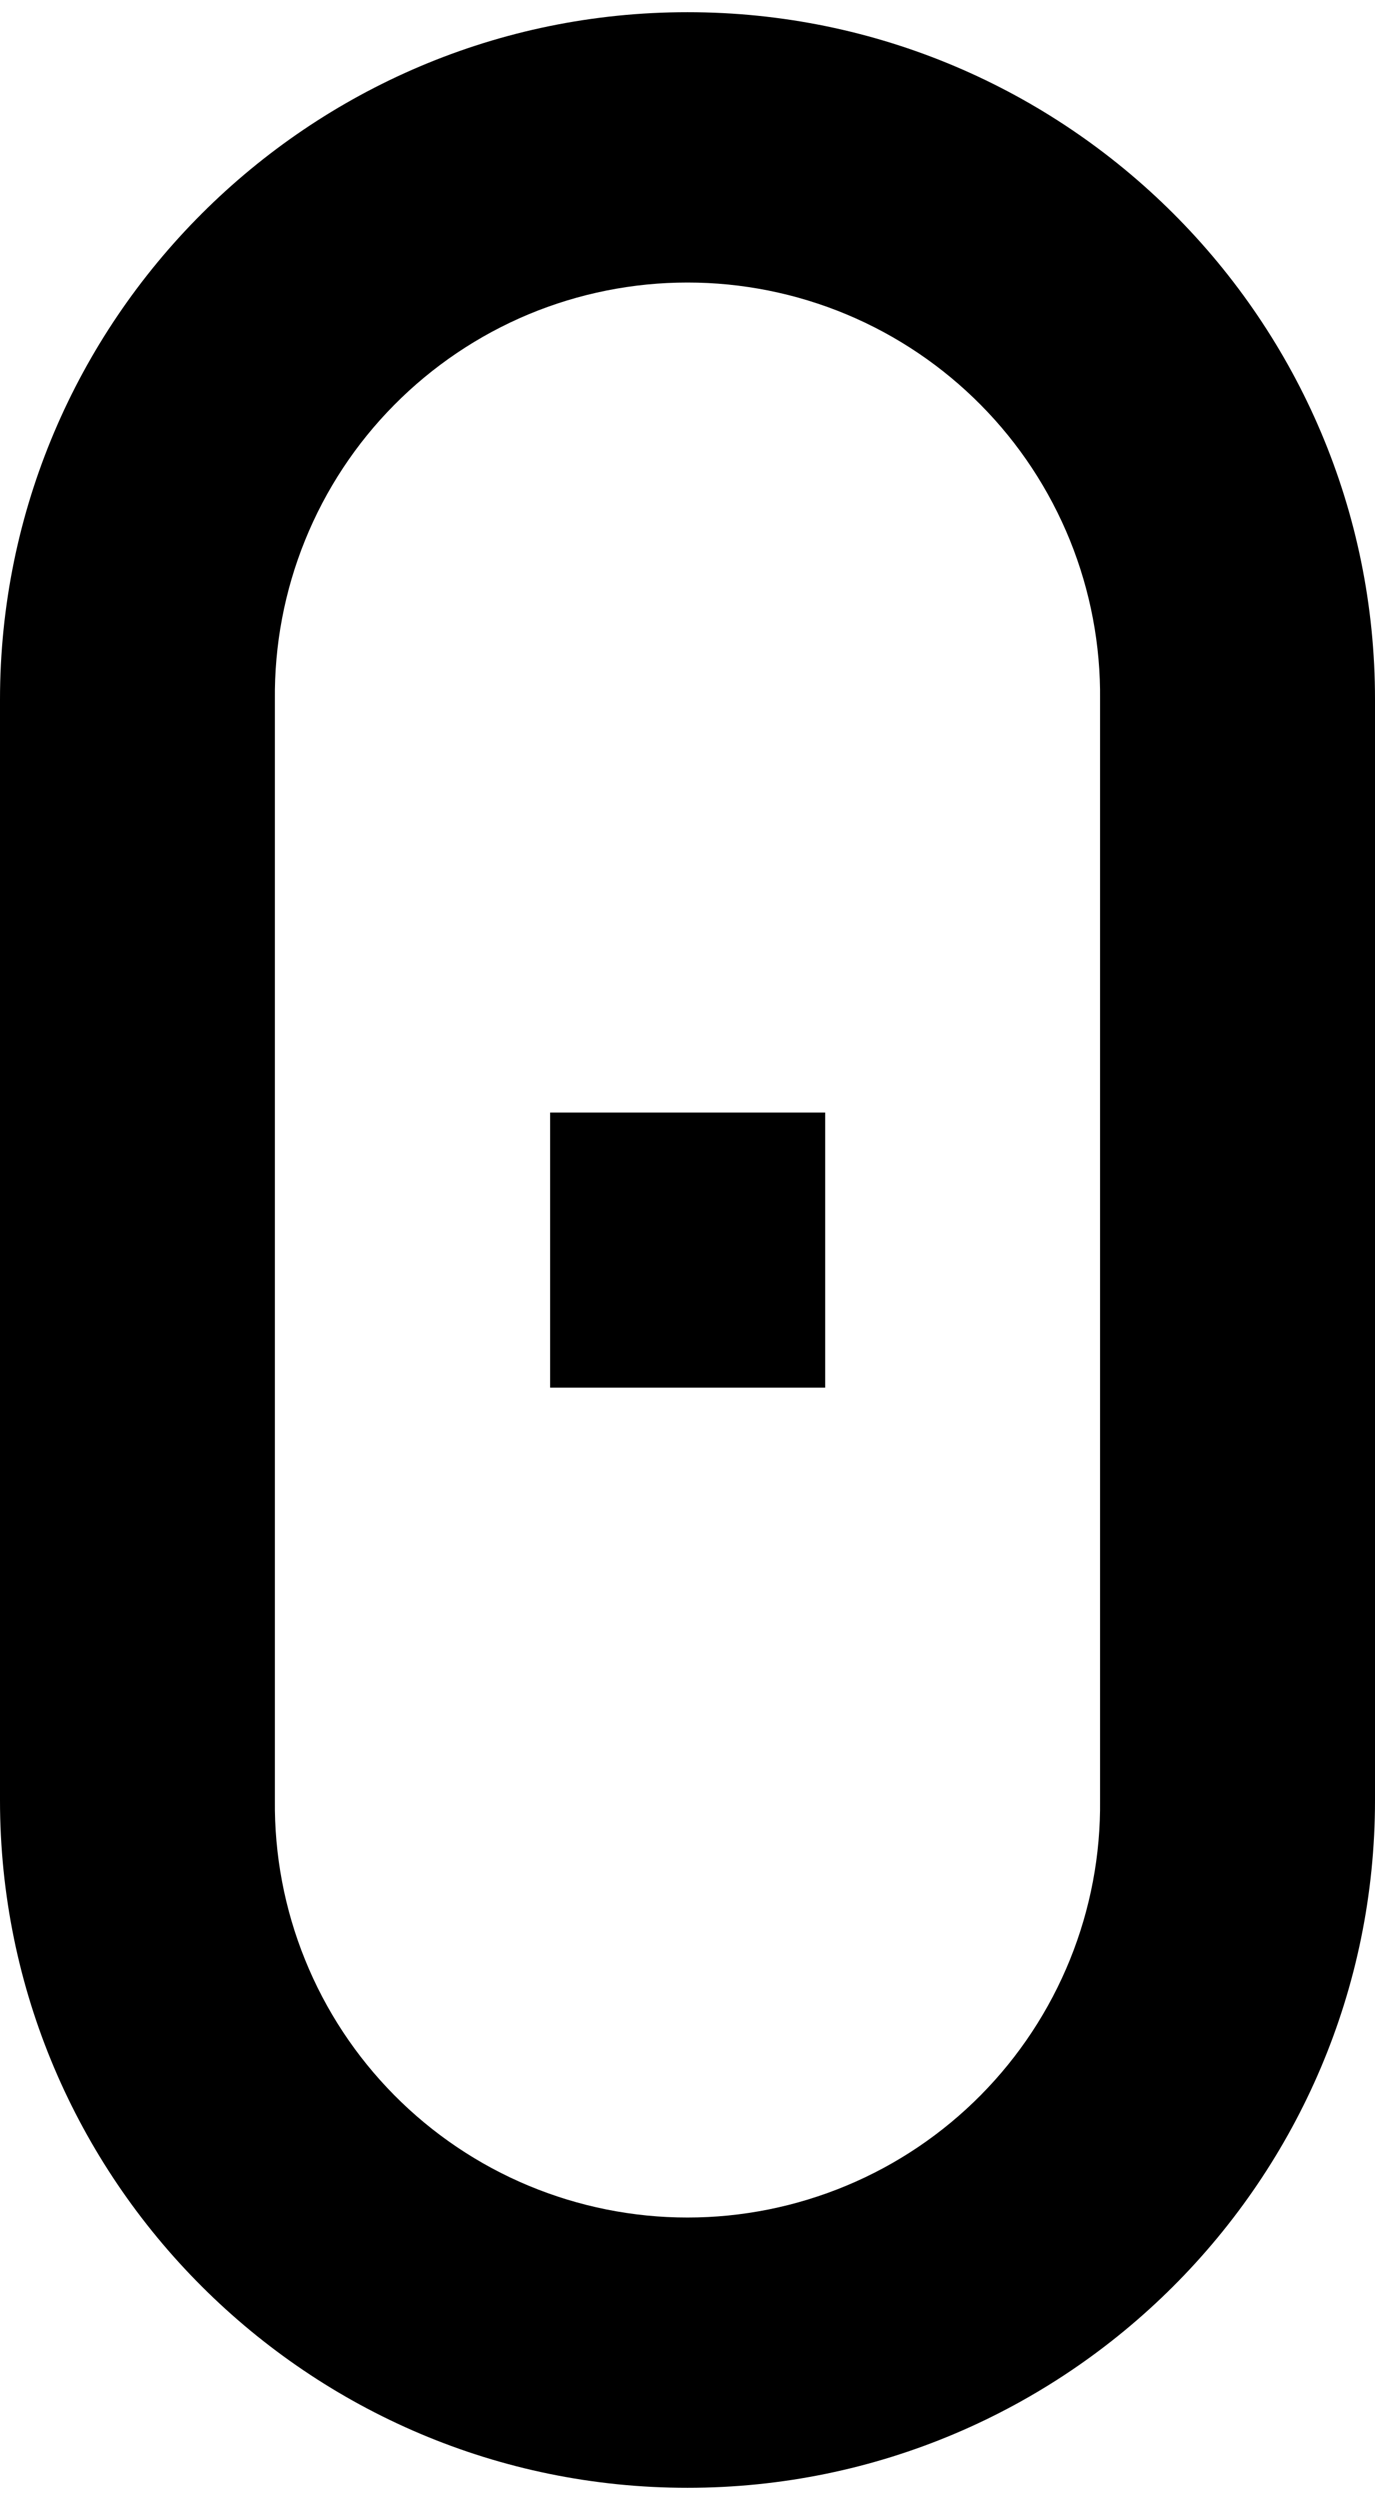 <svg width="22" height="40" viewBox="0 0 22 40" fill="none" xmlns="http://www.w3.org/2000/svg">
<path d="M11 0.195C4.935 0.195 0 5.13 0 11.195V28.801C0 34.869 4.935 39.801 11 39.801C17.065 39.801 22 34.866 22 28.801V11.195C22.005 5.13 17.069 0.195 11 0.195ZM17.601 28.801C17.611 29.674 17.447 30.541 17.12 31.35C16.792 32.16 16.308 32.896 15.694 33.517C15.08 34.138 14.349 34.631 13.543 34.967C12.737 35.303 11.873 35.477 11 35.477C10.127 35.477 9.262 35.303 8.456 34.967C7.651 34.631 6.92 34.138 6.306 33.517C5.692 32.896 5.207 32.16 4.88 31.35C4.552 30.541 4.389 29.674 4.398 28.801V11.195C4.389 10.322 4.552 9.456 4.88 8.646C5.207 7.837 5.692 7.1 6.306 6.48C6.92 5.859 7.651 5.366 8.456 5.029C9.262 4.693 10.127 4.52 11 4.52C11.873 4.52 12.737 4.693 13.543 5.029C14.349 5.366 15.08 5.859 15.694 6.48C16.308 7.1 16.792 7.837 17.12 8.646C17.447 9.456 17.611 10.322 17.601 11.195V28.801Z" fill="black"/>
<path d="M13.203 17.799H8.802V22.2H13.203V17.799Z" fill="black"/>
</svg>
